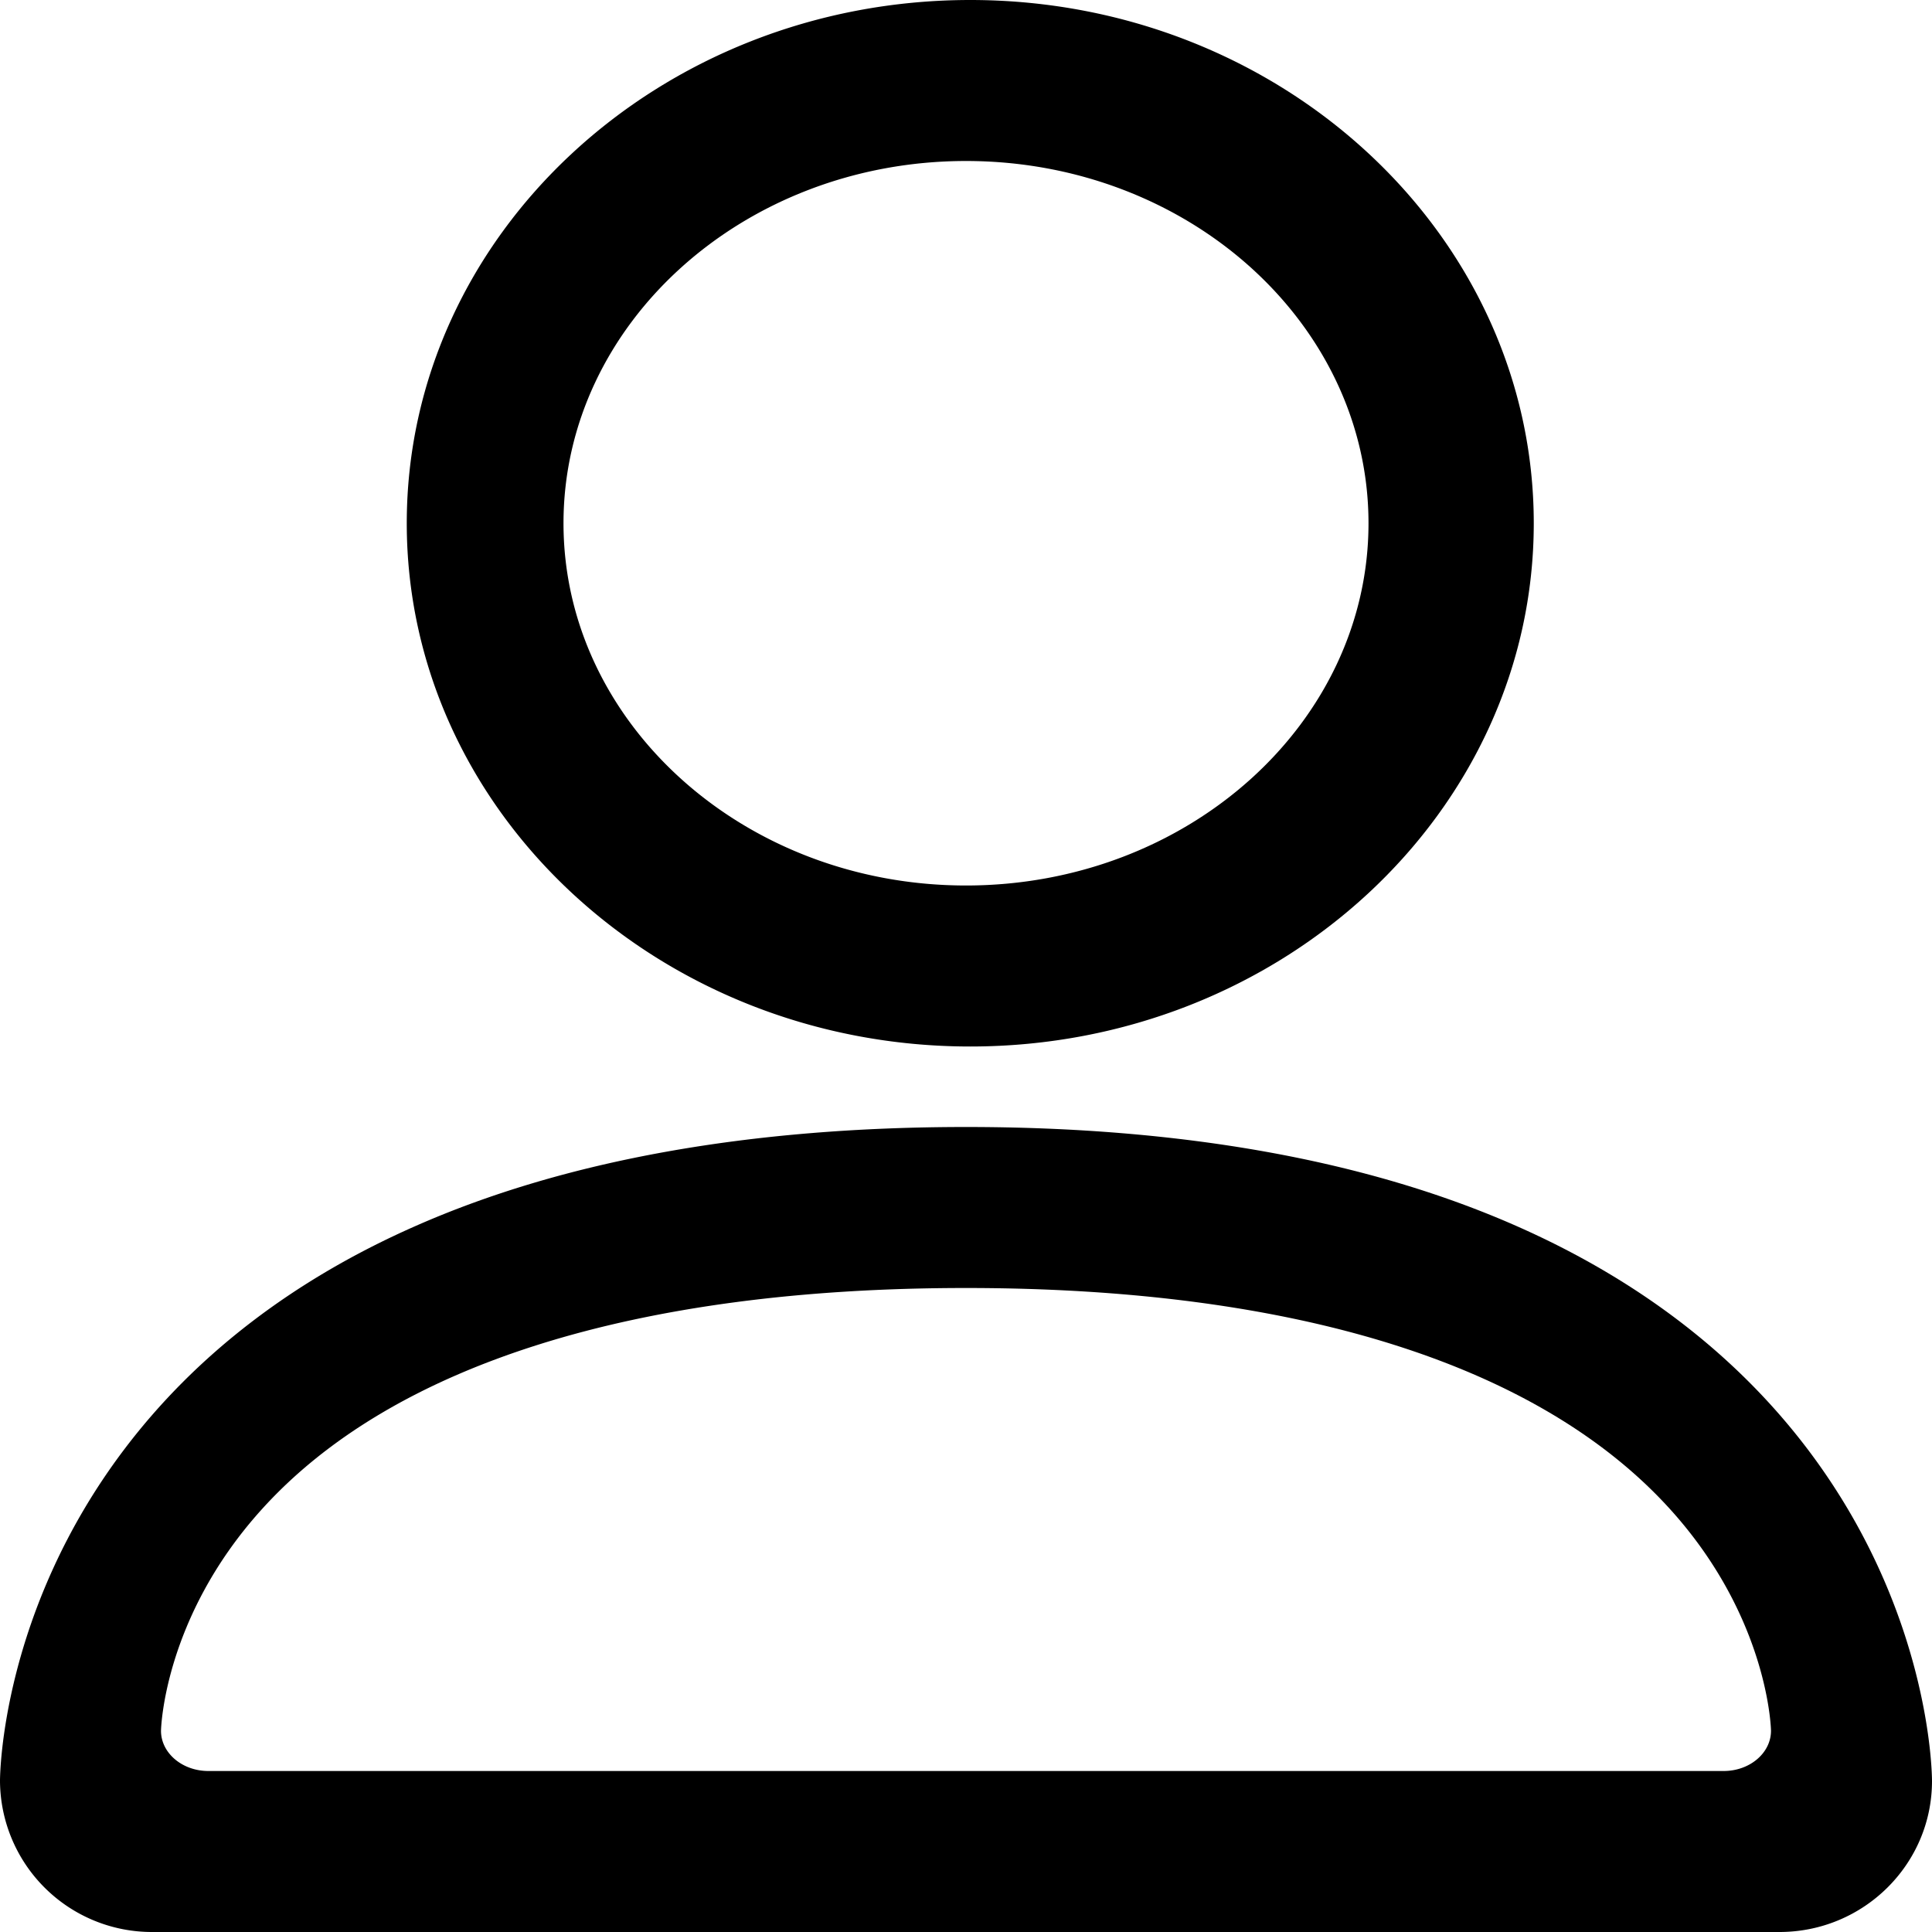 <svg xmlns="http://www.w3.org/2000/svg" width="16" height="16" viewBox="0 0 24 24"><path d="M12.053 13c-3.86 0-7-2.916-7-6.5s3.14-6.5 7-6.5 7 2.916 7 6.5-3.14 6.5-7 6.5zM12 2C9.243 2 7 4.019 7 6.5S9.243 11 12 11s5-2.019 5-4.5S14.757 2 12 2zm10.105 22H1.895A1.887 1.887 0 0 1 0 22.125C0 22.04.018 20.019 1.547 18c.89-1.175 2.11-2.109 3.624-2.774C7.021 14.412 9.318 14 12 14c2.682 0 4.98.412 6.829 1.226 1.514.666 2.733 1.599 3.624 2.774C23.983 20.019 24 22.04 24 22.125 24 23.159 23.15 24 22.105 24zM12 16c-4.102 0-7.13.953-8.754 2.756C2.028 20.107 2 21.488 2 21.502c.001.275.264.498.588.498h18.824c.325 0 .588-.224.588-.5 0-.012-.027-1.393-1.246-2.744C19.128 16.953 16.101 16 12 16z"/></svg>
